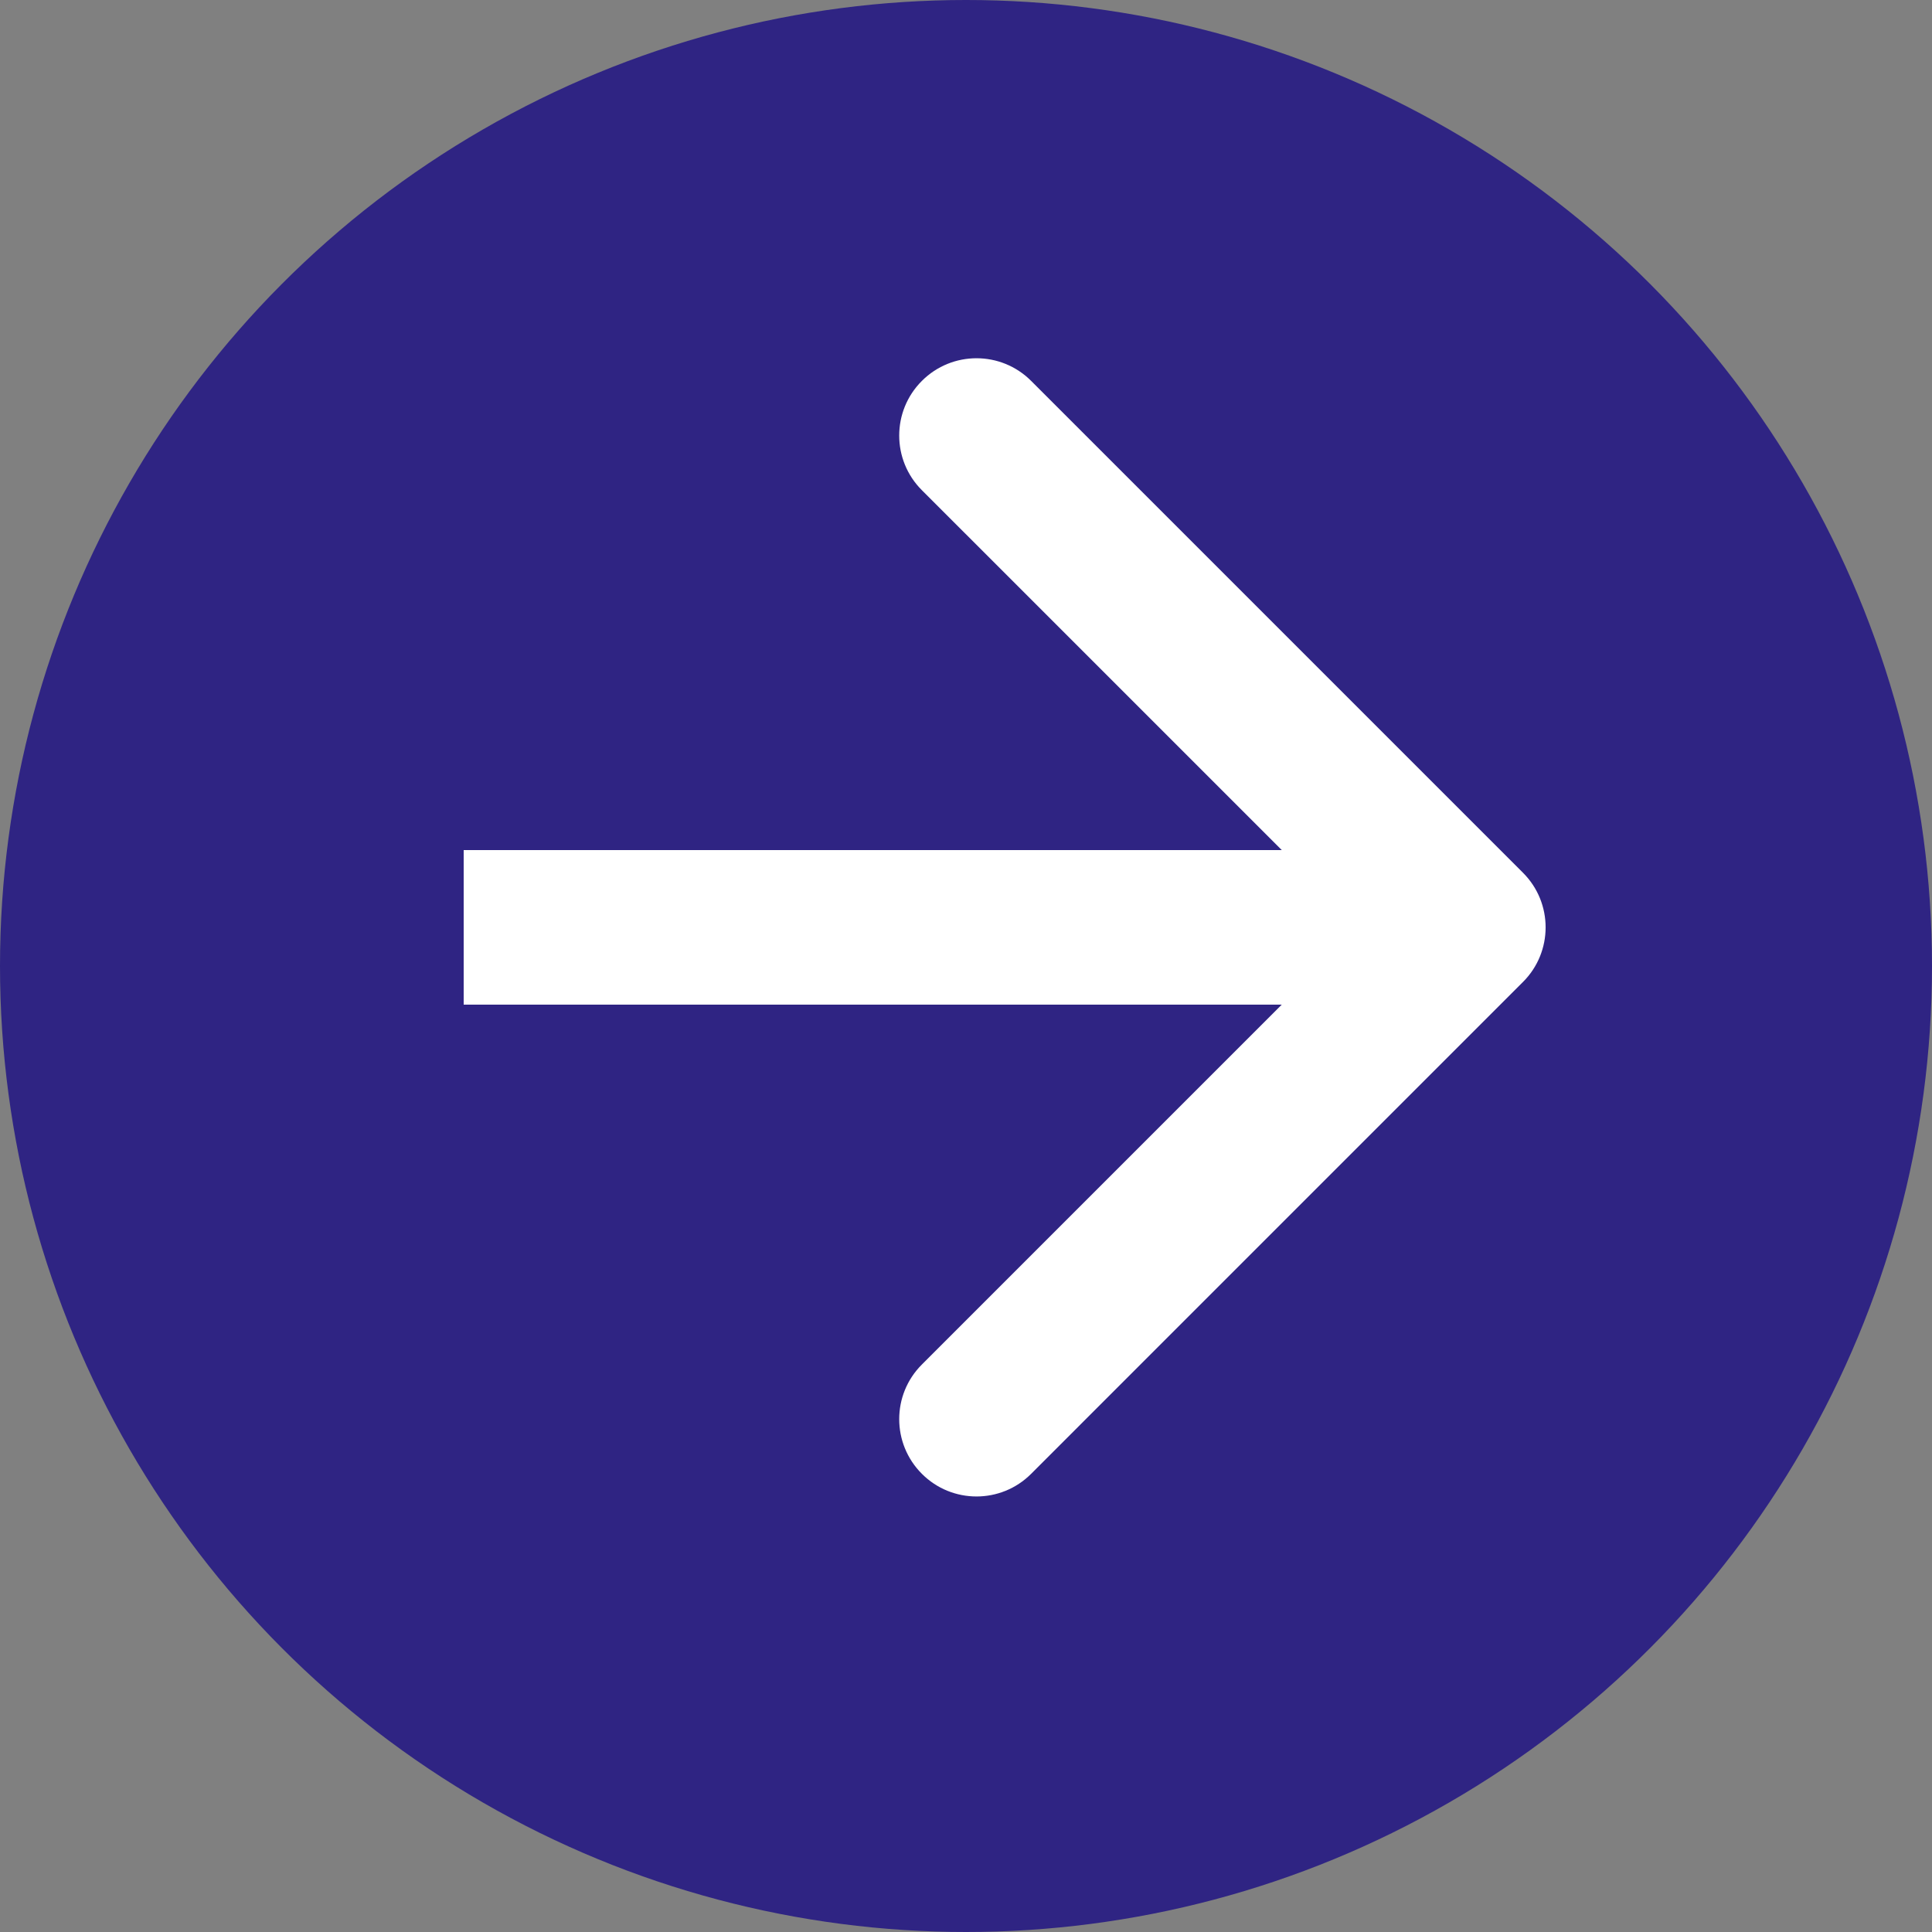 <svg width="25" height="25" viewBox="0 0 25 25" fill="none" xmlns="http://www.w3.org/2000/svg">
<rect x="0" y="0" width="25" height="25" fill="#808080" stroke="none"/>
<circle cx="12.5" cy="12.5" r="12.5" fill="#2F2483"/>
<path d="M19.707 12.707C20.098 12.317 20.098 11.683 19.707 11.293L13.343 4.929C12.953 4.538 12.319 4.538 11.929 4.929C11.538 5.319 11.538 5.953 11.929 6.343L17.586 12L11.929 17.657C11.538 18.047 11.538 18.68 11.929 19.071C12.319 19.462 12.953 19.462 13.343 19.071L19.707 12.707ZM6 13H19V11H6V13Z" fill="white"/>
</svg>
